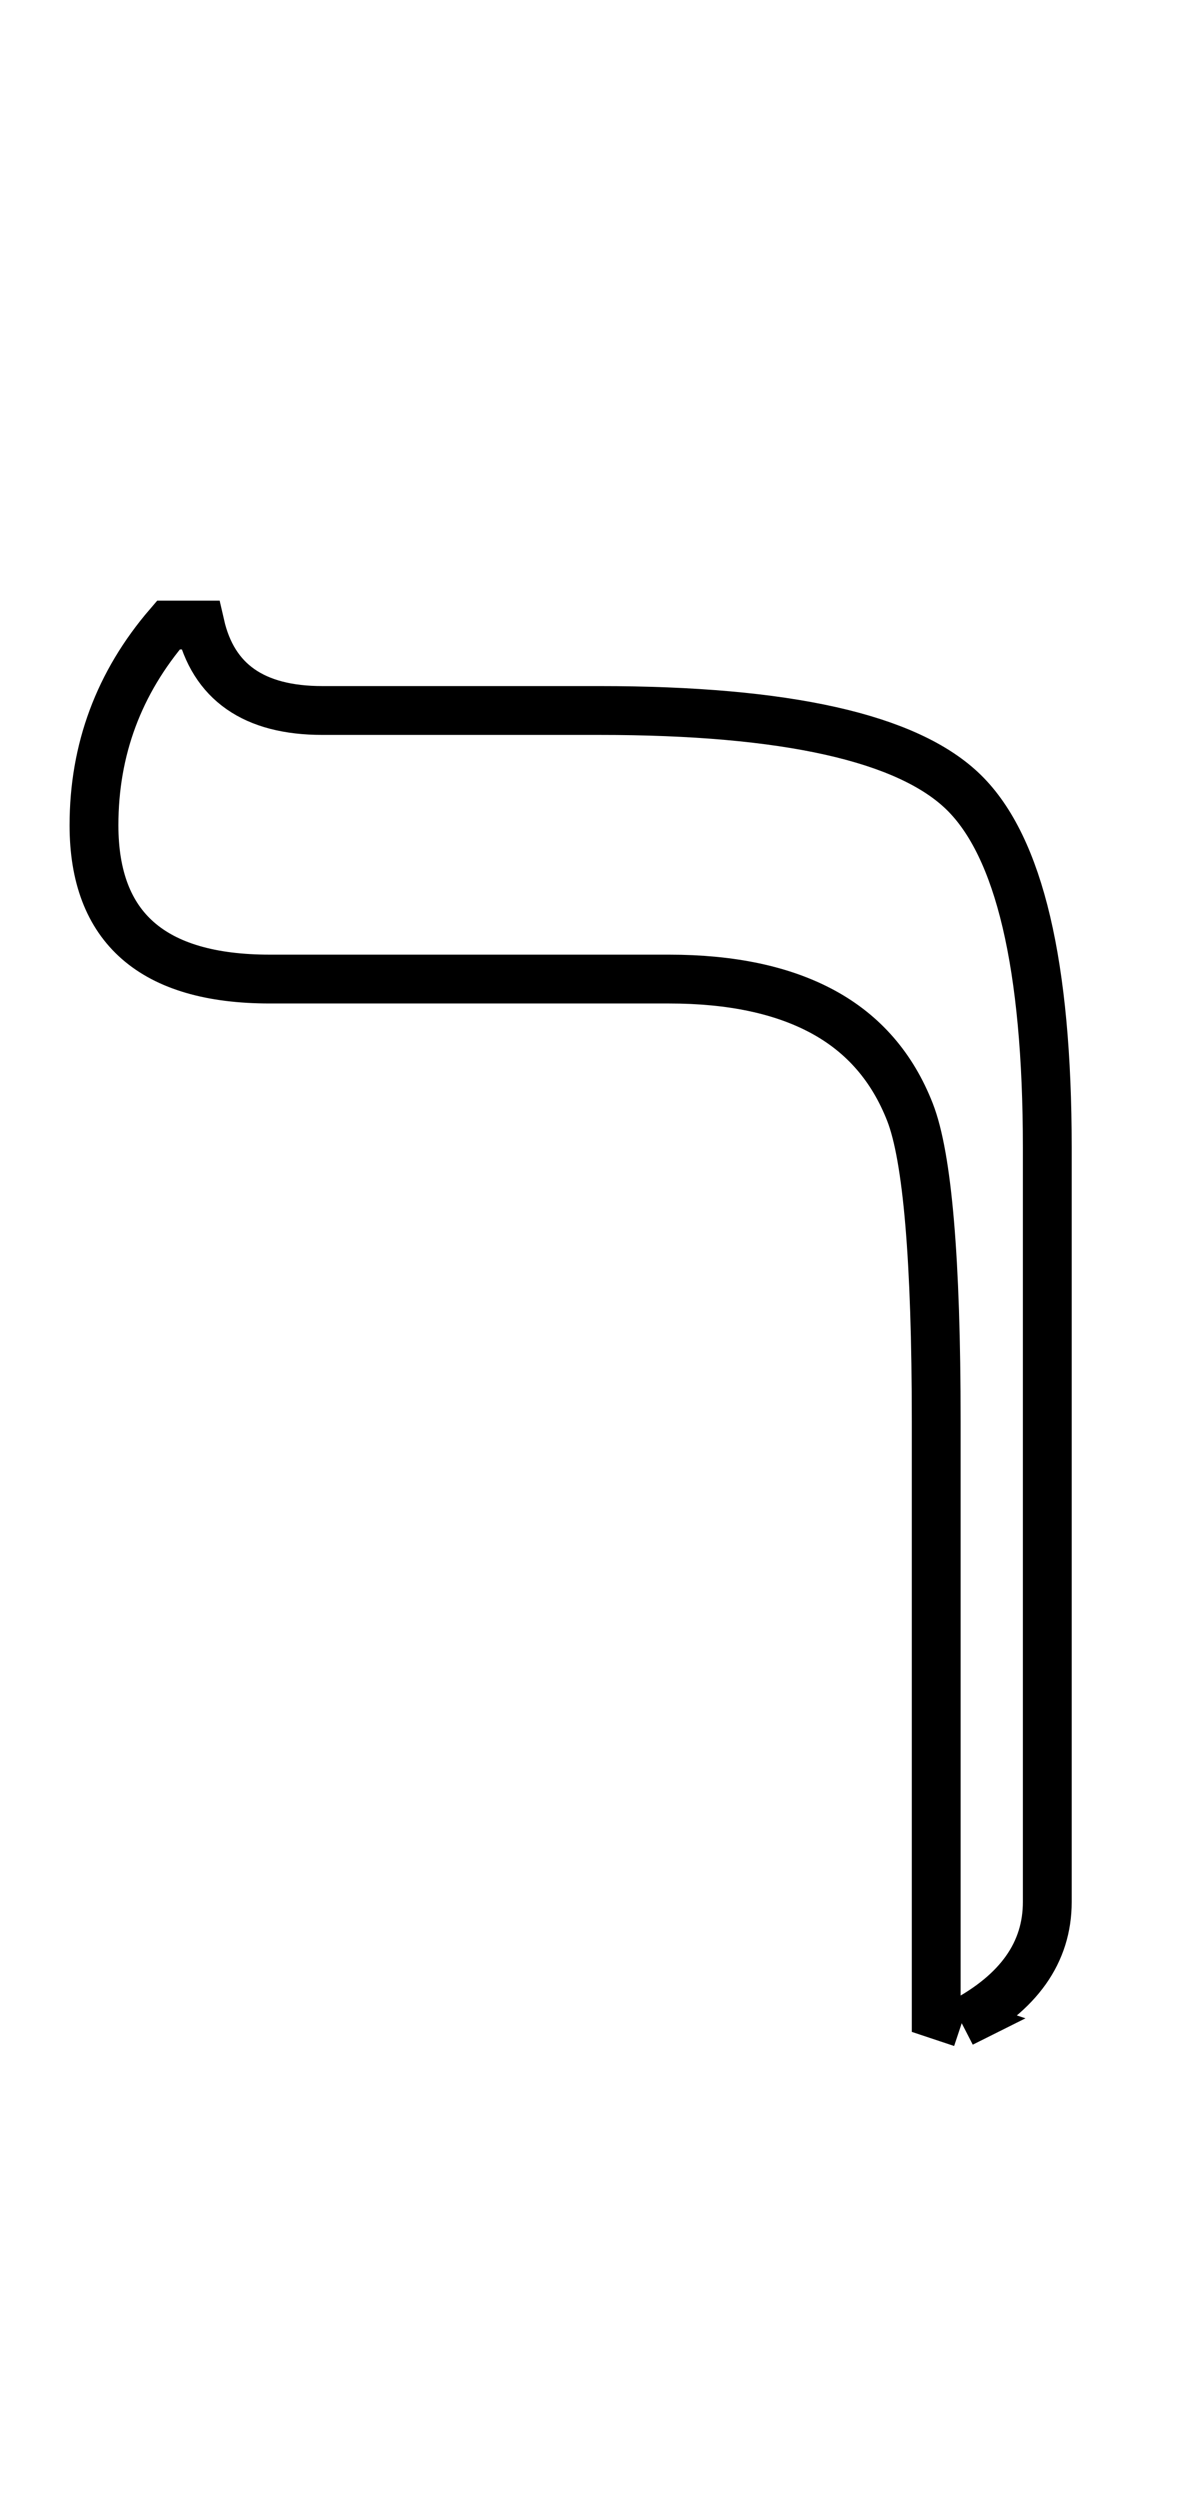 <?xml version="1.0" standalone="no"?>
<!DOCTYPE svg PUBLIC "-//W3C//DTD SVG 1.1//EN" "http://www.w3.org/Graphics/SVG/1.1/DTD/svg11.dtd" >
<svg xmlns="http://www.w3.org/2000/svg" xmlns:xlink="http://www.w3.org/1999/xlink" version="1.1" viewBox="-10 0 970 2048">
   <path fill="none" stroke="black" stroke-width="40"
d="M778 1657l-21 -7v-486q0 -198 -21.5 -253t-71 -82t-126.5 -27h-327q-144 0 -144 -126q0 -93 61 -164h26q16 70 100 70h227q230 0 298.5 67t68.5 291v618q0 62 -70 99z" />
</svg>
